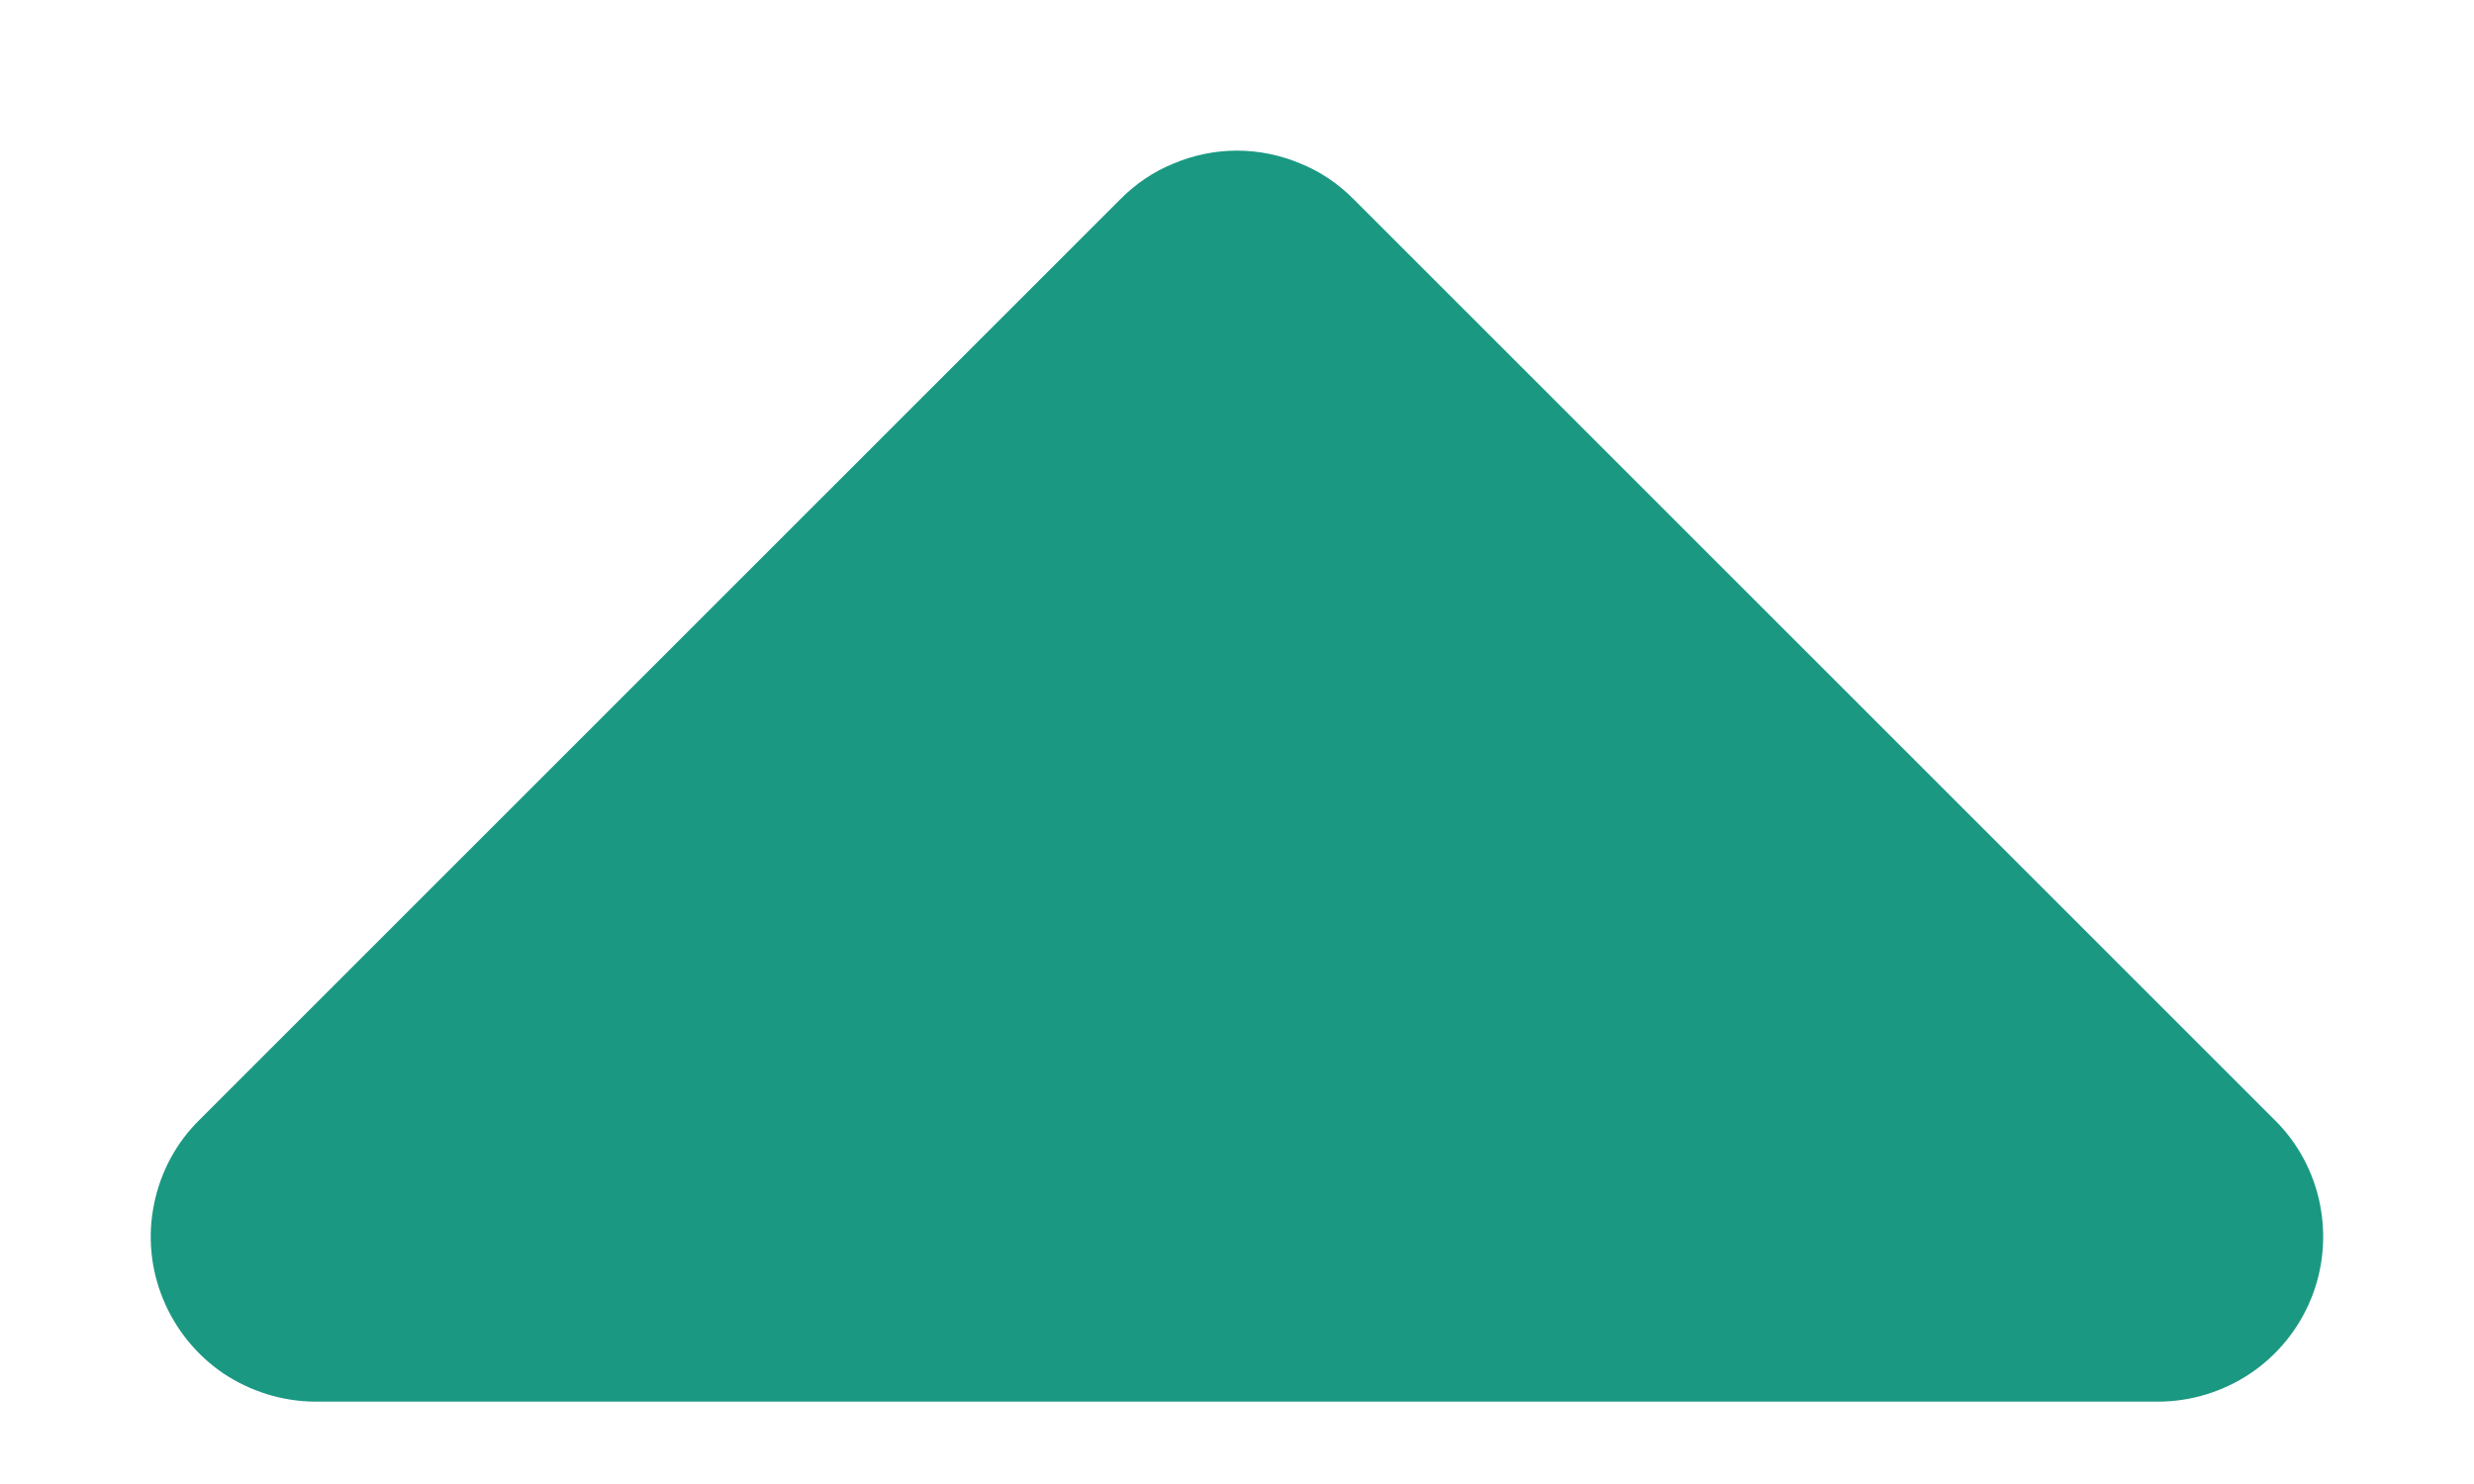<svg width="10" height="6" viewBox="0 0 10 6" fill="none" xmlns="http://www.w3.org/2000/svg">
<path d="M1.273 5.667H8.727C8.858 5.666 8.987 5.626 9.096 5.553C9.206 5.479 9.291 5.374 9.341 5.252C9.391 5.13 9.403 4.996 9.377 4.867C9.351 4.738 9.287 4.619 9.193 4.527L5.473 0.807C5.411 0.744 5.338 0.694 5.256 0.661C5.175 0.627 5.088 0.609 5 0.609C4.912 0.609 4.825 0.627 4.744 0.661C4.662 0.694 4.589 0.744 4.527 0.807L0.807 4.527C0.713 4.619 0.649 4.738 0.623 4.867C0.596 4.996 0.609 5.13 0.659 5.252C0.709 5.374 0.794 5.479 0.903 5.553C1.013 5.626 1.141 5.666 1.273 5.667V5.667Z" fill="#1A9882"/>
</svg>
